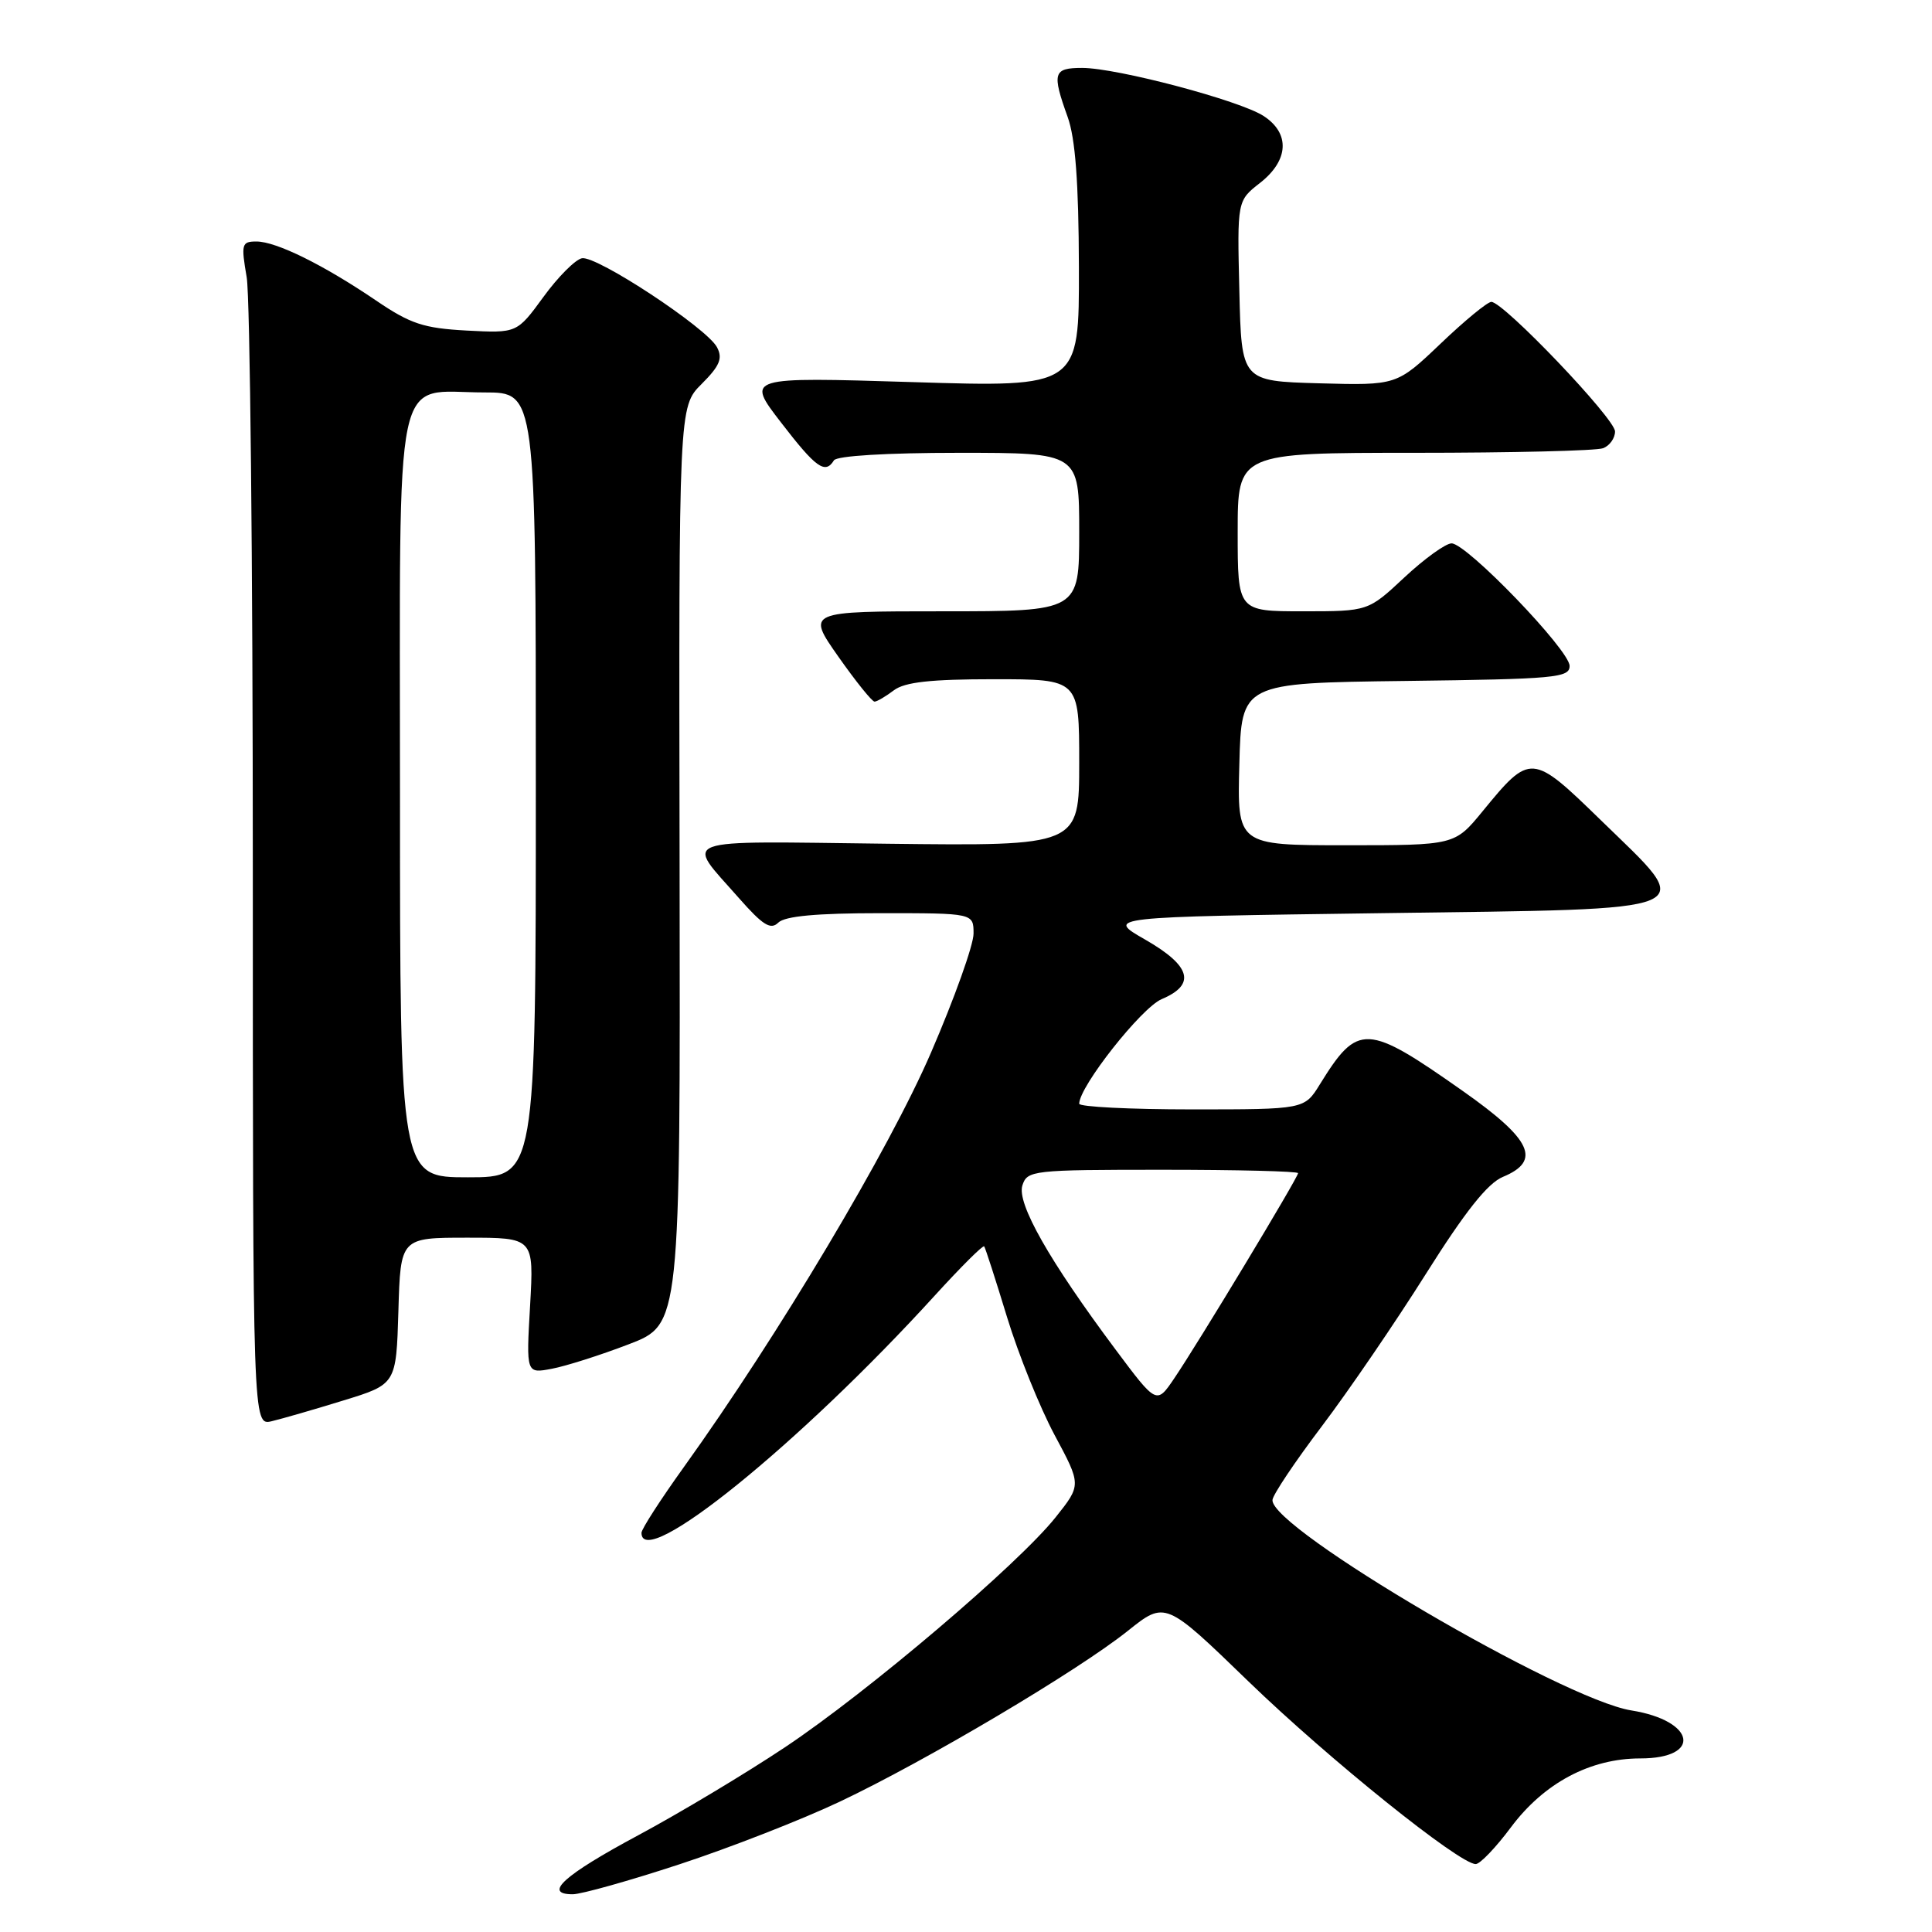 <?xml version="1.0" encoding="UTF-8" standalone="no"?>
<!DOCTYPE svg PUBLIC "-//W3C//DTD SVG 1.1//EN" "http://www.w3.org/Graphics/SVG/1.1/DTD/svg11.dtd" >
<svg xmlns="http://www.w3.org/2000/svg" xmlns:xlink="http://www.w3.org/1999/xlink" version="1.1" viewBox="0 0 256 256">
 <g >
 <path fill="currentColor"
d=" M 90.06 247.02 C 96.73 244.83 106.31 241.09 111.34 238.70 C 122.76 233.29 142.88 221.35 149.45 216.09 C 154.41 212.13 154.41 212.13 165.45 222.82 C 176.06 233.08 193.37 247.00 195.54 247.00 C 196.11 247.00 198.21 244.81 200.21 242.12 C 204.60 236.25 210.70 233.00 217.35 233.00 C 225.59 233.00 224.66 228.00 216.16 226.64 C 206.98 225.17 168.29 202.48 168.61 198.75 C 168.66 198.06 171.61 193.66 175.16 188.97 C 178.70 184.29 184.91 175.20 188.95 168.78 C 194.15 160.52 197.13 156.77 199.15 155.94 C 204.28 153.81 202.97 150.99 193.84 144.57 C 181.07 135.58 179.93 135.53 174.89 143.68 C 172.84 147.00 172.84 147.00 157.92 147.00 C 149.71 147.00 143.00 146.66 143.00 146.25 C 143.01 143.96 151.25 133.52 153.93 132.39 C 158.51 130.46 157.82 127.99 151.74 124.50 C 146.50 121.50 146.50 121.50 183.00 121.00 C 226.52 120.40 224.88 121.10 212.09 108.65 C 202.98 99.78 202.78 99.77 196.45 107.50 C 192.76 112.00 192.76 112.00 178.35 112.00 C 163.93 112.00 163.93 112.00 164.22 101.25 C 164.50 90.50 164.50 90.50 186.25 90.23 C 206.11 89.98 208.00 89.81 207.98 88.23 C 207.96 86.13 194.35 72.00 192.34 72.00 C 191.56 72.00 188.75 74.03 186.10 76.50 C 181.29 81.00 181.29 81.00 172.65 81.00 C 164.00 81.00 164.00 81.00 164.00 70.50 C 164.00 60.00 164.00 60.00 187.42 60.00 C 200.30 60.00 211.55 59.73 212.42 59.39 C 213.29 59.06 214.00 58.06 214.00 57.17 C 214.00 55.47 199.23 40.00 197.61 40.00 C 197.10 40.00 194.07 42.49 190.88 45.54 C 185.07 51.07 185.07 51.07 174.79 50.79 C 164.50 50.50 164.50 50.50 164.22 38.55 C 163.93 26.60 163.93 26.60 166.97 24.23 C 170.77 21.25 170.97 17.68 167.45 15.38 C 164.31 13.32 148.01 9.00 143.39 9.00 C 139.56 9.00 139.37 9.66 141.47 15.50 C 142.49 18.33 142.93 24.17 142.96 35.41 C 143.00 51.32 143.00 51.32 120.92 50.63 C 98.84 49.95 98.84 49.95 103.48 55.97 C 108.12 62.00 109.34 62.88 110.50 61.00 C 110.87 60.40 117.51 60.00 127.06 60.00 C 143.00 60.00 143.00 60.00 143.00 70.50 C 143.00 81.00 143.00 81.00 124.94 81.00 C 106.87 81.00 106.87 81.00 111.08 87.00 C 113.40 90.30 115.56 92.99 115.89 92.97 C 116.23 92.95 117.37 92.28 118.44 91.47 C 119.88 90.38 123.30 90.00 131.69 90.00 C 143.00 90.00 143.00 90.00 143.00 101.05 C 143.00 112.10 143.00 112.10 117.60 111.80 C 89.11 111.46 90.76 110.86 97.91 119.00 C 101.09 122.61 102.12 123.25 103.13 122.25 C 104.01 121.39 108.20 121.00 116.70 121.00 C 129.00 121.00 129.00 121.00 129.00 123.71 C 129.00 125.21 126.47 132.29 123.37 139.46 C 117.83 152.30 103.12 176.97 90.64 194.36 C 87.54 198.68 85.00 202.61 85.00 203.11 C 85.00 208.29 105.96 191.33 123.88 171.65 C 127.32 167.88 130.25 164.95 130.41 165.15 C 130.56 165.34 131.92 169.55 133.43 174.50 C 134.94 179.45 137.78 186.48 139.73 190.13 C 143.29 196.76 143.29 196.76 139.89 201.03 C 134.95 207.25 114.99 224.21 104.00 231.53 C 98.78 235.01 90.03 240.25 84.57 243.18 C 74.72 248.46 71.90 251.00 75.89 251.00 C 77.02 251.00 83.40 249.21 90.06 247.02 Z  M 45.50 185.57 C 52.50 183.42 52.50 183.42 52.79 173.71 C 53.07 164.00 53.07 164.00 61.91 164.00 C 70.75 164.00 70.75 164.00 70.24 173.00 C 69.72 182.01 69.72 182.01 73.11 181.37 C 74.98 181.02 79.57 179.56 83.32 178.12 C 90.15 175.50 90.15 175.50 90.05 114.70 C 89.94 53.90 89.94 53.90 92.97 50.88 C 95.38 48.47 95.79 47.48 95.00 46.00 C 93.63 43.44 79.06 33.84 77.11 34.22 C 76.23 34.39 73.94 36.69 72.01 39.34 C 68.50 44.15 68.50 44.15 61.83 43.80 C 56.13 43.49 54.39 42.92 49.83 39.82 C 42.86 35.09 36.60 32.00 33.98 32.00 C 32.02 32.00 31.93 32.33 32.69 36.75 C 33.13 39.36 33.50 74.67 33.50 115.21 C 33.50 188.91 33.50 188.91 36.00 188.32 C 37.38 187.99 41.65 186.76 45.50 185.57 Z  M 147.80 178.80 C 139.03 167.05 134.72 159.46 135.47 157.08 C 136.11 155.08 136.78 155.00 154.07 155.00 C 163.93 155.00 172.00 155.20 172.00 155.45 C 172.00 156.03 158.69 178.09 155.58 182.66 C 153.25 186.10 153.25 186.10 147.80 178.80 Z  M 53.00 105.56 C 53.00 47.09 51.97 52.00 64.22 52.00 C 71.00 52.00 71.00 52.00 71.00 104.00 C 71.00 156.00 71.00 156.00 62.00 156.00 C 53.00 156.00 53.00 156.00 53.00 105.56 Z "/>
</g>
</svg>